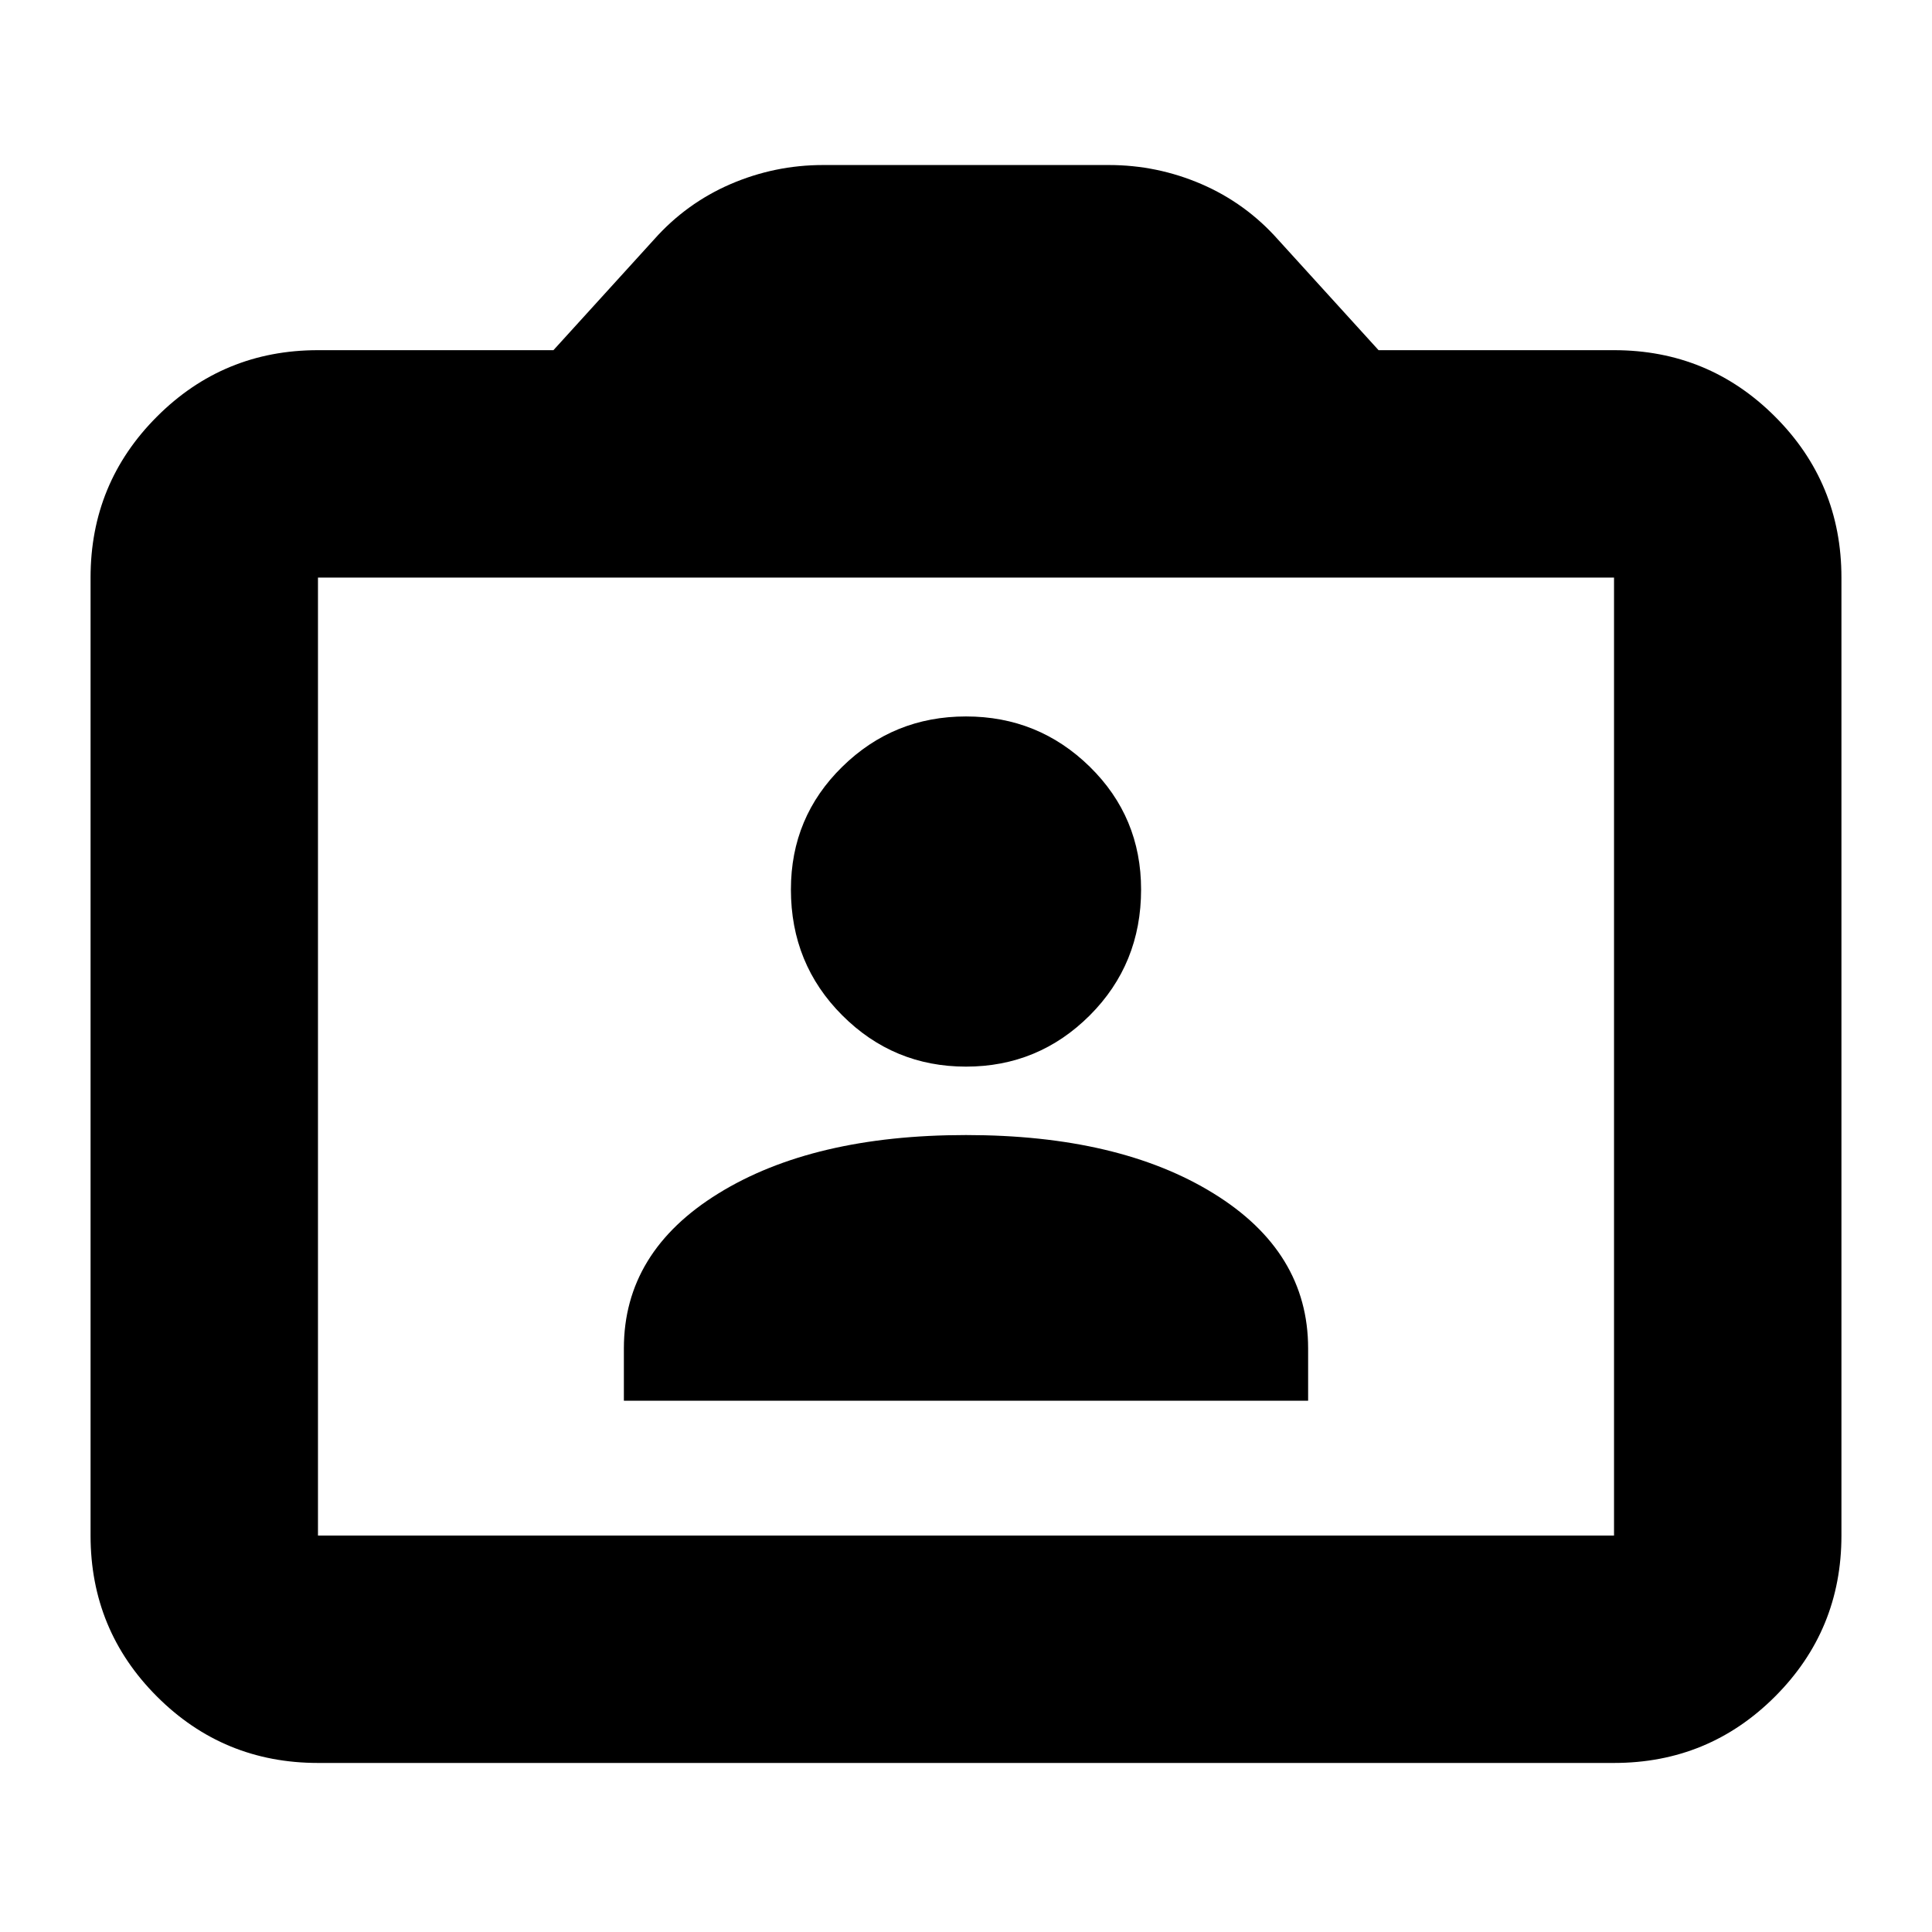 <svg xmlns="http://www.w3.org/2000/svg" height="24" width="24"><path d="M7.75 17.4H16.25V16.75Q16.25 15.55 15.075 14.825Q13.9 14.1 12 14.1Q10.1 14.1 8.925 14.825Q7.75 15.55 7.75 16.75ZM12 13.25Q12.9 13.25 13.538 12.613Q14.175 11.975 14.175 11.05Q14.175 10.15 13.538 9.525Q12.9 8.9 12 8.9Q11.1 8.9 10.463 9.525Q9.825 10.15 9.825 11.05Q9.825 11.975 10.463 12.613Q11.1 13.25 12 13.25ZM3.95 21.9Q2.775 21.9 1.95 21.075Q1.125 20.25 1.125 19.075V7.175Q1.125 6 1.95 5.175Q2.775 4.35 3.95 4.35H6.875L8.125 2.975Q8.525 2.525 9.075 2.287Q9.625 2.05 10.225 2.05H13.775Q14.375 2.05 14.925 2.287Q15.475 2.525 15.875 2.975L17.125 4.35H20.05Q21.225 4.35 22.05 5.175Q22.875 6 22.875 7.175V19.075Q22.875 20.25 22.05 21.075Q21.225 21.9 20.05 21.9ZM20.05 19.075Q20.05 19.075 20.05 19.075Q20.05 19.075 20.05 19.075V7.175Q20.05 7.175 20.05 7.175Q20.05 7.175 20.05 7.175H3.95Q3.95 7.175 3.95 7.175Q3.95 7.175 3.95 7.175V19.075Q3.95 19.075 3.95 19.075Q3.95 19.075 3.95 19.075ZM3.95 19.075Q3.95 19.075 3.95 19.075Q3.95 19.075 3.95 19.075V7.175Q3.95 7.175 3.95 7.175Q3.95 7.175 3.95 7.175Q3.95 7.175 3.95 7.175Q3.95 7.175 3.95 7.175V19.075Q3.95 19.075 3.95 19.075Q3.95 19.075 3.95 19.075Z"/></svg>